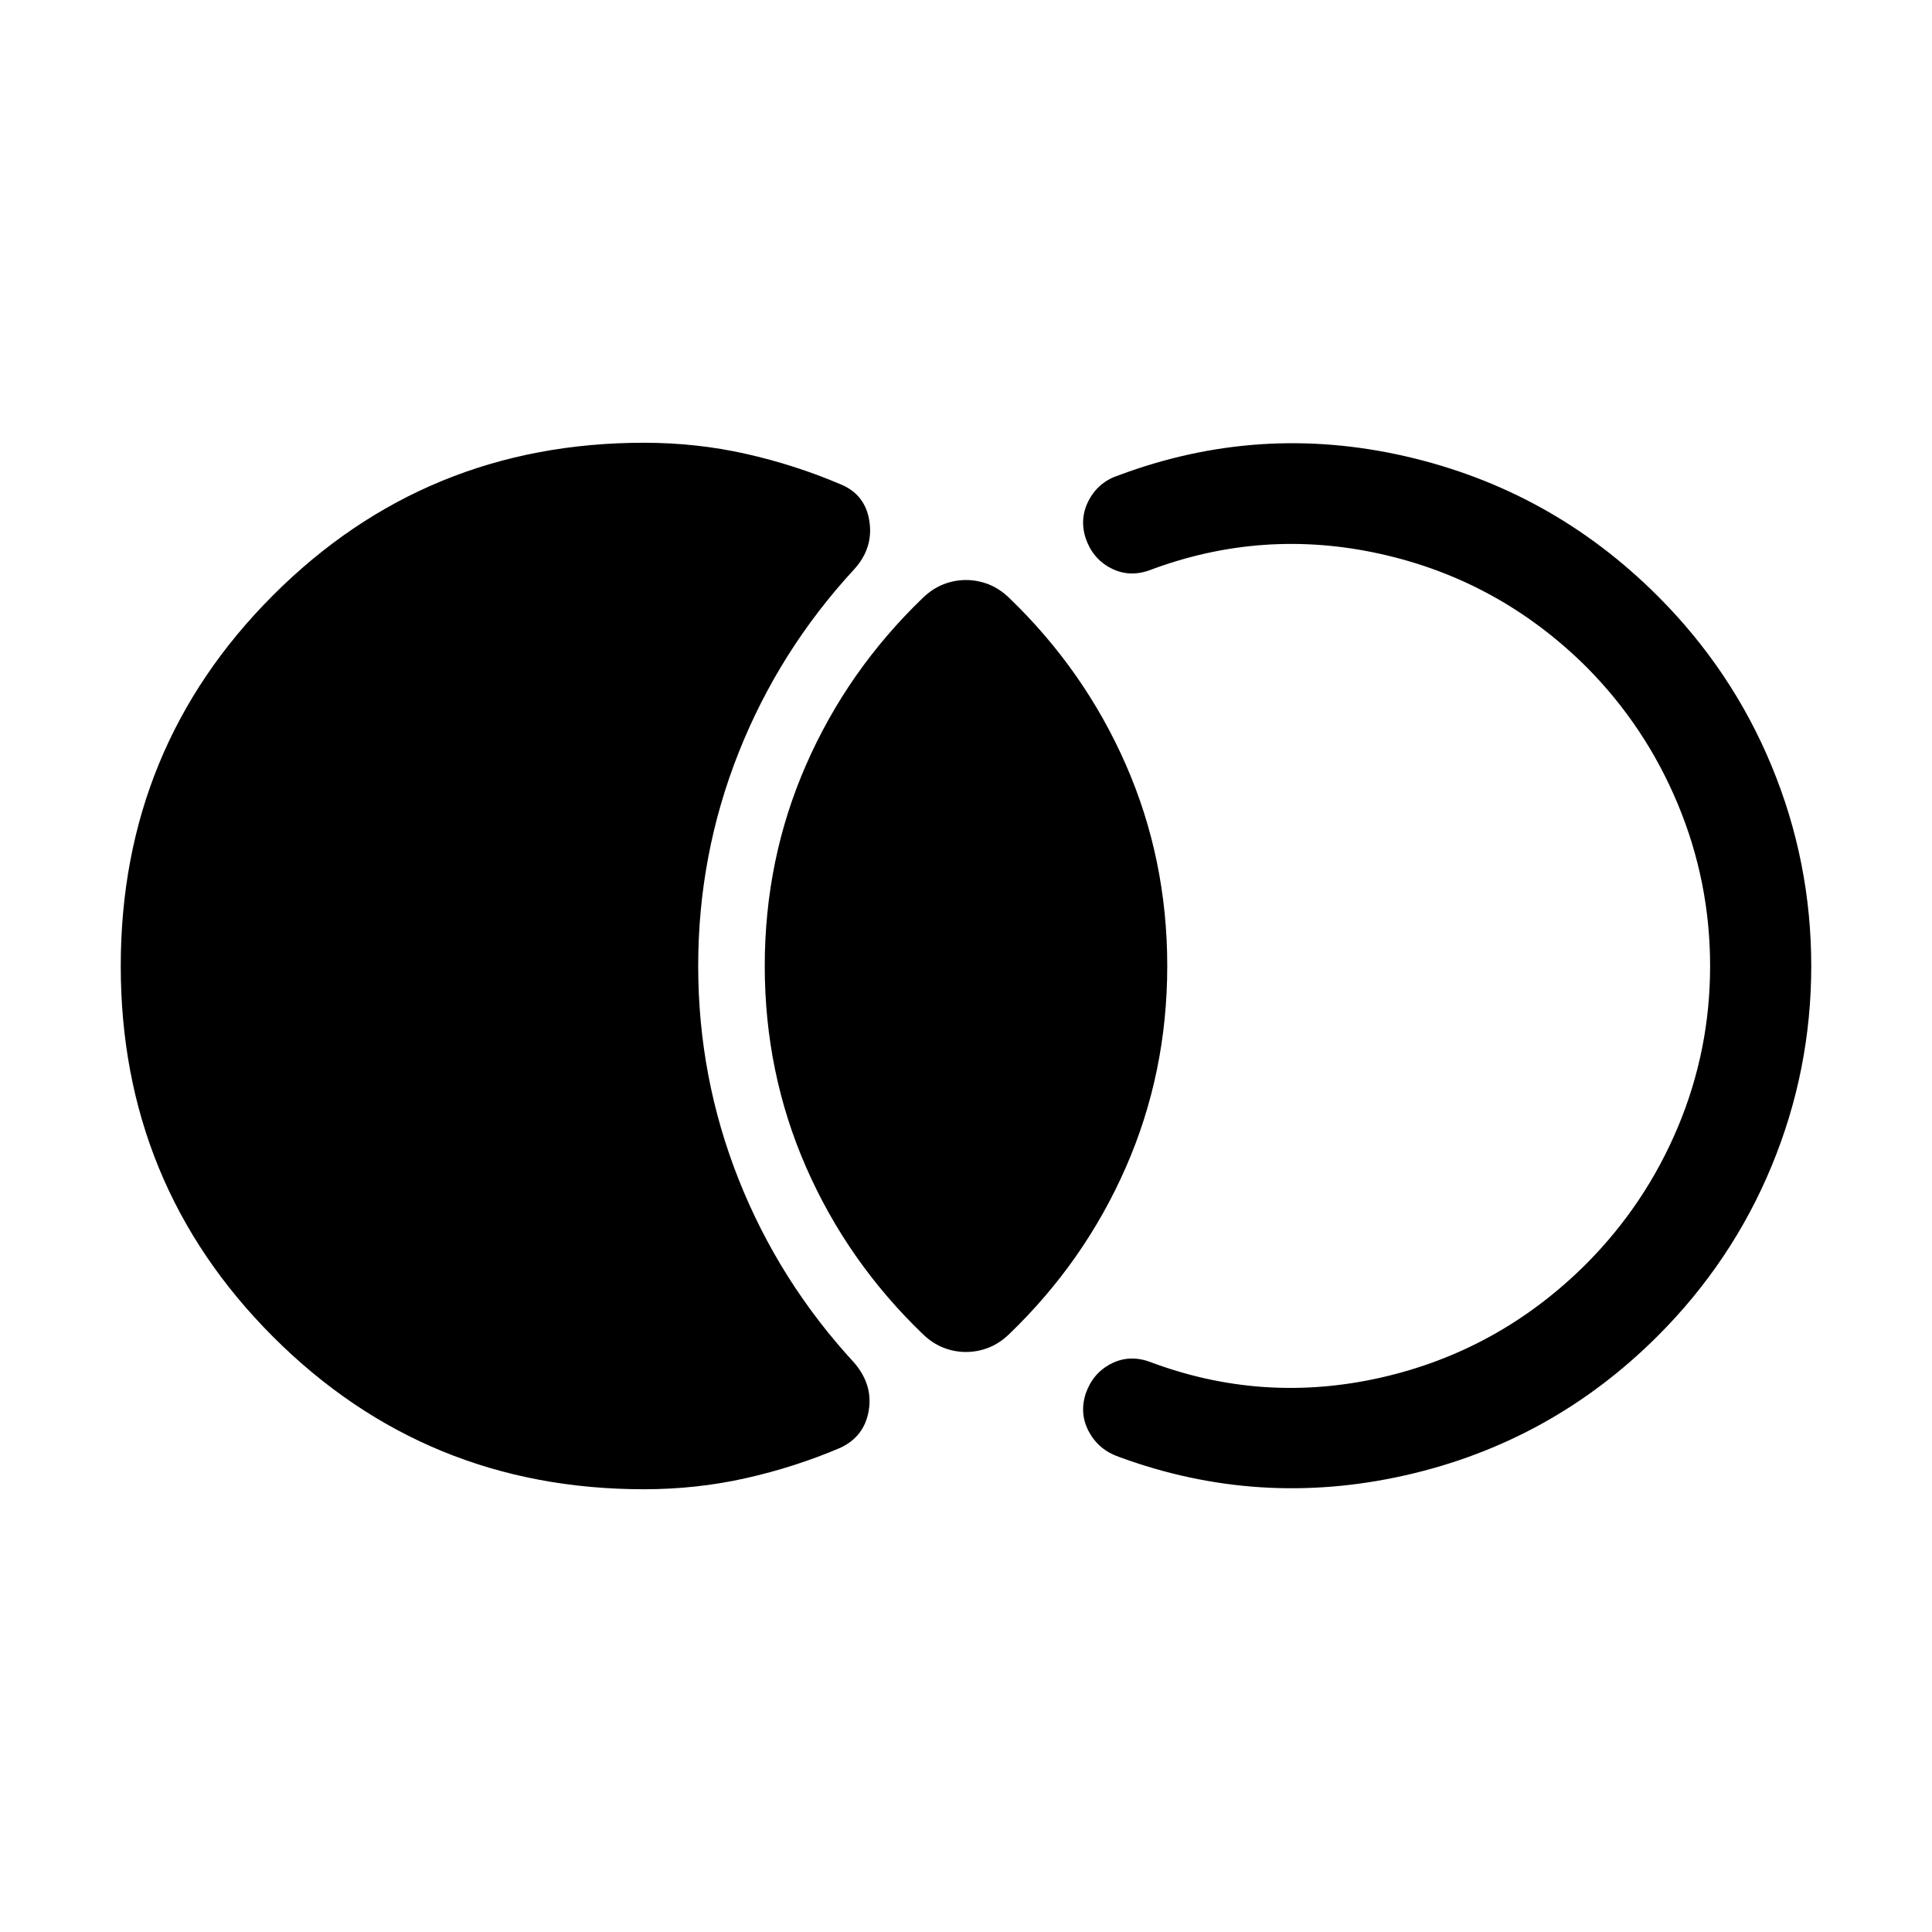 <svg xmlns="http://www.w3.org/2000/svg" height="40" viewBox="0 -960 960 960" width="40"><path d="M60-480q0-108.54 75.73-184.27T320-740q26.1 0 50.58 5.5 24.47 5.5 46.96 15.09 12.38 4.98 14.45 18.35 2.06 13.37-7.53 23.91-37.38 40.51-57.46 91.18-20.07 50.66-20.07 105.97T367-374.03q20.08 50.67 57.46 91.18 9.39 10.95 7.2 23.82-2.2 12.87-14.12 18.44-22.49 9.59-46.96 15.09Q346.1-220 320-220q-108.54 0-184.27-75.73T60-480Zm420 191.79q-5.79 0-11.26-2.15-5.46-2.15-10.2-6.74-37.46-36.03-58-82.94T380-480q0-53.05 20.54-99.96t58-82.94q4.74-4.59 10.2-6.74 5.47-2.15 11.26-2.15t11.26 2.15q5.46 2.15 10.2 6.74 37.46 36.03 58 82.94T580-480q0 53.05-20.54 99.96t-58 82.94q-4.74 4.59-10.2 6.74-5.47 2.15-11.26 2.15ZM900-480q0 51.77-19.66 99.31-19.65 47.54-56.57 84.46-52.93 52.92-125.57 69.32-72.64 16.4-142.07-9.12-10.08-3.46-14.98-12.41t-1.69-19.02q3.46-10.08 12.38-14.78 8.93-4.71 19-1.25 56.36 21.34 115.26 8.02 58.9-13.32 102.34-56.76 29.23-29.49 45.27-67.68 16.03-38.19 16.03-80.09 0-41.9-16.03-80.42-16.04-38.53-45.27-68.02Q745-671.62 686.1-684.73q-58.9-13.12-115.26 8.22-10.07 3.46-19-1.25-8.92-4.7-12.38-14.78-3.21-10.07 1.69-19.12 4.9-9.06 14.98-12.26 69.64-25.98 142.18-9.37 72.53 16.6 125.46 69.52 36.92 36.92 56.57 84.46Q900-531.77 900-480Z"/></svg>